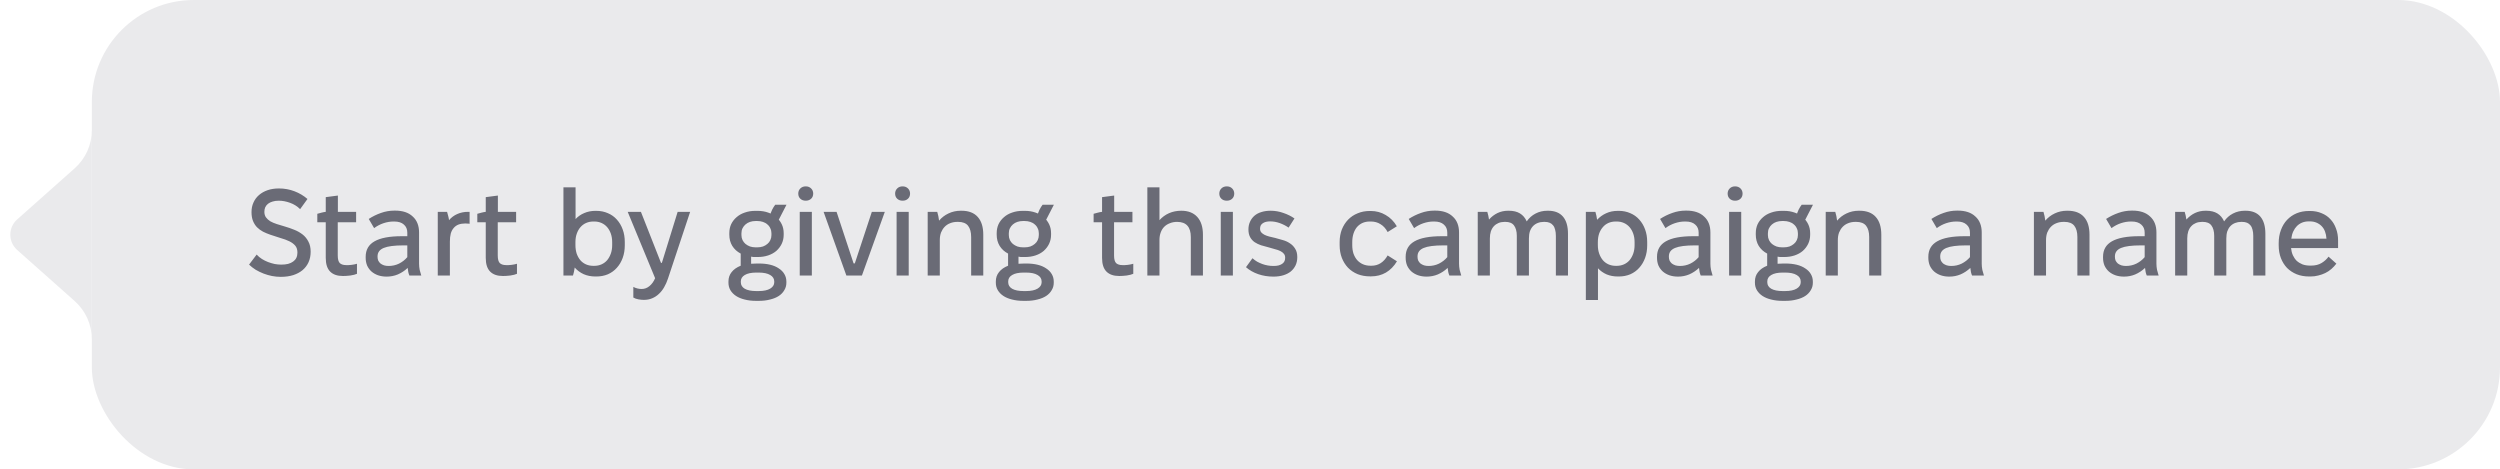 <svg width="245" height="46" viewBox="0 0 245 46" fill="none" xmlns="http://www.w3.org/2000/svg">
<path d="M1.682 24.495C0.787 23.699 0.787 22.301 1.682 21.505L7.322 16.492C8.389 15.543 9 14.183 9 12.755V11V35V33.245C9 31.817 8.389 30.457 7.322 29.508L1.682 24.495Z" fill="#EAEAEC"/>
<rect x="9" width="236" height="46" rx="10" fill="#EAEAEC"/>
<path d="M27.516 27.132C27.228 27.132 26.94 27.104 26.652 27.048C26.372 26.992 26.096 26.912 25.824 26.808C25.56 26.704 25.304 26.58 25.056 26.436C24.816 26.284 24.6 26.116 24.408 25.932L25.152 24.948C25.304 25.116 25.476 25.26 25.668 25.38C25.86 25.5 26.06 25.6 26.268 25.68C26.484 25.76 26.7 25.824 26.916 25.872C27.14 25.912 27.356 25.932 27.564 25.932C27.82 25.932 28.044 25.908 28.236 25.86C28.436 25.804 28.6 25.728 28.728 25.632C28.864 25.536 28.968 25.416 29.04 25.272C29.112 25.12 29.148 24.948 29.148 24.756C29.148 24.468 29.076 24.24 28.932 24.072C28.788 23.904 28.592 23.76 28.344 23.64C28.096 23.52 27.812 23.416 27.492 23.328C27.172 23.232 26.84 23.124 26.496 23.004C26.24 22.916 26 22.816 25.776 22.704C25.552 22.584 25.356 22.44 25.188 22.272C25.02 22.096 24.888 21.888 24.792 21.648C24.696 21.408 24.648 21.12 24.648 20.784C24.648 20.44 24.712 20.128 24.84 19.848C24.968 19.56 25.148 19.316 25.38 19.116C25.62 18.908 25.904 18.748 26.232 18.636C26.56 18.524 26.928 18.468 27.336 18.468C27.872 18.468 28.38 18.56 28.86 18.744C29.34 18.928 29.764 19.18 30.132 19.5L29.412 20.496C29.132 20.216 28.8 20.008 28.416 19.872C28.04 19.736 27.676 19.668 27.324 19.668C27.092 19.668 26.888 19.696 26.712 19.752C26.544 19.8 26.396 19.872 26.268 19.968C26.148 20.064 26.056 20.18 25.992 20.316C25.936 20.444 25.908 20.592 25.908 20.76C25.908 20.976 25.96 21.156 26.064 21.3C26.168 21.444 26.308 21.572 26.484 21.684C26.668 21.788 26.884 21.88 27.132 21.96C27.38 22.04 27.644 22.12 27.924 22.2C28.228 22.288 28.528 22.392 28.824 22.512C29.128 22.632 29.4 22.784 29.64 22.968C29.88 23.152 30.072 23.384 30.216 23.664C30.368 23.936 30.444 24.272 30.444 24.672C30.444 25.048 30.376 25.388 30.24 25.692C30.104 25.996 29.908 26.256 29.652 26.472C29.404 26.68 29.096 26.844 28.728 26.964C28.368 27.076 27.964 27.132 27.516 27.132ZM33.616 27.048C33.336 27.048 33.092 27.012 32.884 26.94C32.676 26.868 32.5 26.76 32.356 26.616C32.212 26.472 32.104 26.288 32.032 26.064C31.96 25.84 31.924 25.576 31.924 25.272V21.78H31.096V20.952C31.216 20.912 31.348 20.876 31.492 20.844C31.644 20.804 31.788 20.776 31.924 20.76V19.32L33.112 19.164V20.76H34.9V21.78H33.1V25.044C33.1 25.404 33.168 25.652 33.304 25.788C33.448 25.916 33.652 25.98 33.916 25.98C33.988 25.98 34.072 25.98 34.168 25.98C34.264 25.972 34.36 25.964 34.456 25.956C34.56 25.94 34.656 25.924 34.744 25.908C34.84 25.892 34.92 25.872 34.984 25.848V26.832C34.824 26.904 34.608 26.96 34.336 27C34.064 27.032 33.824 27.048 33.616 27.048ZM37.888 27.108C37.584 27.108 37.304 27.064 37.048 26.976C36.8 26.888 36.584 26.764 36.4 26.604C36.224 26.444 36.084 26.252 35.98 26.028C35.884 25.796 35.836 25.54 35.836 25.26V25.164C35.836 24.484 36.124 23.98 36.7 23.652C37.284 23.316 38.176 23.148 39.376 23.148H39.916V22.8C39.916 22.464 39.804 22.2 39.58 22.008C39.364 21.808 39.048 21.708 38.632 21.708H38.56C38.24 21.708 37.912 21.764 37.576 21.876C37.248 21.988 36.944 22.148 36.664 22.356L36.136 21.456C36.52 21.208 36.92 21.012 37.336 20.868C37.76 20.716 38.196 20.64 38.644 20.64H38.728C39.096 20.64 39.424 20.688 39.712 20.784C40 20.88 40.244 21.024 40.444 21.216C40.652 21.4 40.808 21.624 40.912 21.888C41.016 22.152 41.068 22.448 41.068 22.776V25.848C41.068 26.04 41.088 26.24 41.128 26.448C41.176 26.648 41.228 26.832 41.284 27H40.12C40.08 26.912 40.044 26.8 40.012 26.664C39.988 26.528 39.968 26.392 39.952 26.256C39.664 26.528 39.344 26.74 38.992 26.892C38.648 27.036 38.28 27.108 37.888 27.108ZM38.08 26.064C38.448 26.064 38.788 25.988 39.1 25.836C39.42 25.676 39.692 25.464 39.916 25.2V24.048H39.532C38.644 24.048 38 24.132 37.6 24.3C37.2 24.468 37 24.74 37 25.116V25.176C37 25.312 37.024 25.436 37.072 25.548C37.128 25.652 37.2 25.744 37.288 25.824C37.384 25.896 37.5 25.956 37.636 26.004C37.772 26.044 37.92 26.064 38.08 26.064ZM42.901 27V20.76H43.813C43.853 20.872 43.889 21.004 43.921 21.156C43.961 21.3 43.989 21.44 44.005 21.576C44.229 21.312 44.497 21.112 44.809 20.976C45.129 20.832 45.481 20.76 45.865 20.76H46.021V21.936C45.973 21.92 45.909 21.912 45.829 21.912C45.749 21.904 45.673 21.9 45.601 21.9C45.345 21.9 45.121 21.936 44.929 22.008C44.745 22.08 44.589 22.192 44.461 22.344C44.333 22.488 44.237 22.672 44.173 22.896C44.117 23.12 44.089 23.38 44.089 23.676V27H42.901ZM49.296 27.048C49.016 27.048 48.772 27.012 48.564 26.94C48.356 26.868 48.18 26.76 48.036 26.616C47.892 26.472 47.784 26.288 47.712 26.064C47.64 25.84 47.604 25.576 47.604 25.272V21.78H46.776V20.952C46.896 20.912 47.028 20.876 47.172 20.844C47.324 20.804 47.468 20.776 47.604 20.76V19.32L48.792 19.164V20.76H50.58V21.78H48.78V25.044C48.78 25.404 48.848 25.652 48.984 25.788C49.128 25.916 49.332 25.98 49.596 25.98C49.668 25.98 49.752 25.98 49.848 25.98C49.944 25.972 50.04 25.964 50.136 25.956C50.24 25.94 50.336 25.924 50.424 25.908C50.52 25.892 50.6 25.872 50.664 25.848V26.832C50.504 26.904 50.288 26.96 50.016 27C49.744 27.032 49.504 27.048 49.296 27.048ZM58.349 27.096C57.925 27.096 57.541 27.02 57.197 26.868C56.861 26.716 56.569 26.5 56.321 26.22C56.305 26.356 56.281 26.496 56.249 26.64C56.217 26.784 56.185 26.904 56.153 27H55.217V18.36H56.405V21.468C56.645 21.212 56.929 21.016 57.257 20.88C57.585 20.736 57.949 20.664 58.349 20.664H58.445C58.853 20.664 59.229 20.74 59.573 20.892C59.917 21.036 60.209 21.244 60.449 21.516C60.697 21.788 60.889 22.112 61.025 22.488C61.161 22.856 61.229 23.264 61.229 23.712V24.048C61.229 24.488 61.161 24.896 61.025 25.272C60.889 25.648 60.697 25.972 60.449 26.244C60.209 26.516 59.917 26.728 59.573 26.88C59.229 27.024 58.853 27.096 58.445 27.096H58.349ZM58.145 26.052H58.241C58.497 26.052 58.733 26.004 58.949 25.908C59.165 25.812 59.349 25.676 59.501 25.5C59.653 25.316 59.773 25.1 59.861 24.852C59.949 24.604 59.993 24.328 59.993 24.024V23.724C59.993 23.42 59.949 23.144 59.861 22.896C59.773 22.648 59.653 22.436 59.501 22.26C59.349 22.084 59.165 21.948 58.949 21.852C58.733 21.756 58.497 21.708 58.241 21.708H58.145C57.889 21.708 57.653 21.756 57.437 21.852C57.221 21.948 57.037 22.084 56.885 22.26C56.733 22.436 56.613 22.648 56.525 22.896C56.437 23.144 56.393 23.42 56.393 23.724V24.024C56.393 24.32 56.433 24.596 56.513 24.852C56.601 25.1 56.721 25.316 56.873 25.5C57.025 25.676 57.209 25.812 57.425 25.908C57.641 26.004 57.881 26.052 58.145 26.052ZM63.086 29.388C62.942 29.388 62.774 29.372 62.582 29.34C62.39 29.308 62.218 29.248 62.066 29.16V28.116C62.202 28.188 62.338 28.24 62.474 28.272C62.61 28.304 62.746 28.32 62.882 28.32C63.162 28.32 63.414 28.228 63.638 28.044C63.87 27.86 64.058 27.6 64.202 27.264L61.514 20.76H62.81L64.778 25.764H64.862L66.41 20.76H67.634L65.462 27.3C65.358 27.612 65.234 27.892 65.09 28.14C64.946 28.396 64.774 28.616 64.574 28.8C64.382 28.984 64.162 29.128 63.914 29.232C63.674 29.336 63.398 29.388 63.086 29.388ZM71.473 23.004V22.848C71.473 22.528 71.533 22.236 71.653 21.972C71.781 21.708 71.957 21.48 72.181 21.288C72.405 21.088 72.673 20.936 72.985 20.832C73.297 20.72 73.641 20.664 74.017 20.664H74.245C74.621 20.664 74.965 20.72 75.277 20.832C75.589 20.936 75.857 21.088 76.081 21.288C76.305 21.48 76.481 21.708 76.609 21.972C76.737 22.236 76.801 22.528 76.801 22.848V23.016C76.801 23.328 76.737 23.62 76.609 23.892C76.481 24.156 76.305 24.388 76.081 24.588C75.857 24.78 75.589 24.928 75.277 25.032C74.965 25.136 74.621 25.188 74.245 25.188H74.101C74.013 25.188 73.925 25.188 73.837 25.188C73.757 25.18 73.681 25.168 73.609 25.152V25.848C73.705 25.84 73.801 25.836 73.897 25.836C73.993 25.828 74.097 25.824 74.209 25.824H74.377C74.785 25.824 75.153 25.864 75.481 25.944C75.809 26.024 76.089 26.144 76.321 26.304C76.561 26.456 76.745 26.644 76.873 26.868C77.001 27.084 77.065 27.328 77.065 27.6V27.708C77.065 27.98 76.997 28.224 76.861 28.44C76.733 28.664 76.553 28.852 76.321 29.004C76.089 29.156 75.805 29.272 75.469 29.352C75.141 29.44 74.777 29.484 74.377 29.484H74.077C73.677 29.484 73.309 29.44 72.973 29.352C72.645 29.272 72.365 29.156 72.133 29.004C71.901 28.852 71.717 28.664 71.581 28.44C71.453 28.224 71.389 27.98 71.389 27.708V27.576C71.389 27.224 71.493 26.92 71.701 26.664C71.909 26.4 72.205 26.192 72.589 26.04V24.852C72.237 24.668 71.961 24.416 71.761 24.096C71.569 23.776 71.473 23.412 71.473 23.004ZM72.661 22.86V23.04C72.661 23.216 72.697 23.38 72.769 23.532C72.841 23.676 72.937 23.8 73.057 23.904C73.185 24.008 73.333 24.092 73.501 24.156C73.669 24.212 73.853 24.24 74.053 24.24H74.209C74.417 24.24 74.605 24.212 74.773 24.156C74.941 24.092 75.085 24.008 75.205 23.904C75.333 23.8 75.429 23.676 75.493 23.532C75.565 23.38 75.601 23.216 75.601 23.04V22.86C75.601 22.684 75.565 22.524 75.493 22.38C75.429 22.228 75.333 22.1 75.205 21.996C75.085 21.884 74.937 21.8 74.761 21.744C74.593 21.688 74.409 21.66 74.209 21.66H74.053C73.853 21.66 73.669 21.688 73.501 21.744C73.333 21.8 73.185 21.884 73.057 21.996C72.937 22.1 72.841 22.224 72.769 22.368C72.697 22.512 72.661 22.676 72.661 22.86ZM72.601 27.576V27.66C72.601 27.932 72.729 28.144 72.985 28.296C73.249 28.448 73.629 28.524 74.125 28.524H74.341C74.837 28.524 75.217 28.444 75.481 28.284C75.745 28.124 75.877 27.916 75.877 27.66V27.588C75.877 27.316 75.745 27.104 75.481 26.952C75.217 26.792 74.837 26.712 74.341 26.712H74.125C73.629 26.712 73.249 26.792 72.985 26.952C72.729 27.104 72.601 27.312 72.601 27.576ZM77.077 20.064L76.249 21.672L75.457 21.096C75.521 20.904 75.593 20.72 75.673 20.544C75.761 20.368 75.861 20.208 75.973 20.064H77.077ZM78.374 27V20.76H79.561V27H78.374ZM78.962 19.668C78.746 19.668 78.57 19.604 78.433 19.476C78.297 19.348 78.23 19.18 78.23 18.972C78.23 18.772 78.297 18.604 78.433 18.468C78.57 18.332 78.746 18.264 78.962 18.264C79.177 18.264 79.353 18.332 79.49 18.468C79.626 18.604 79.694 18.772 79.694 18.972C79.694 19.18 79.626 19.348 79.49 19.476C79.353 19.604 79.177 19.668 78.962 19.668ZM82.944 27L80.712 20.76H81.984L83.652 25.812H83.772L85.44 20.76H86.712L84.468 27H82.944ZM87.866 27V20.76H89.054V27H87.866ZM88.454 19.668C88.238 19.668 88.062 19.604 87.926 19.476C87.79 19.348 87.722 19.18 87.722 18.972C87.722 18.772 87.79 18.604 87.926 18.468C88.062 18.332 88.238 18.264 88.454 18.264C88.67 18.264 88.846 18.332 88.982 18.468C89.118 18.604 89.186 18.772 89.186 18.972C89.186 19.18 89.118 19.348 88.982 19.476C88.846 19.604 88.67 19.668 88.454 19.668ZM90.913 27V20.76H91.849C91.889 20.88 91.925 21.02 91.957 21.18C91.989 21.34 92.013 21.488 92.029 21.624C92.285 21.32 92.593 21.084 92.953 20.916C93.321 20.74 93.721 20.652 94.153 20.652H94.225C94.929 20.652 95.461 20.856 95.821 21.264C96.181 21.664 96.361 22.244 96.361 23.004V27H95.173V23.232C95.173 22.752 95.073 22.384 94.873 22.128C94.673 21.872 94.349 21.744 93.901 21.744H93.817C93.561 21.744 93.325 21.788 93.109 21.876C92.901 21.956 92.721 22.076 92.569 22.236C92.425 22.388 92.309 22.572 92.221 22.788C92.141 23.004 92.101 23.252 92.101 23.532V27H90.913ZM97.676 23.004V22.848C97.676 22.528 97.736 22.236 97.856 21.972C97.984 21.708 98.16 21.48 98.384 21.288C98.608 21.088 98.876 20.936 99.188 20.832C99.5 20.72 99.844 20.664 100.22 20.664H100.448C100.824 20.664 101.168 20.72 101.48 20.832C101.792 20.936 102.06 21.088 102.284 21.288C102.508 21.48 102.684 21.708 102.812 21.972C102.94 22.236 103.004 22.528 103.004 22.848V23.016C103.004 23.328 102.94 23.62 102.812 23.892C102.684 24.156 102.508 24.388 102.284 24.588C102.06 24.78 101.792 24.928 101.48 25.032C101.168 25.136 100.824 25.188 100.448 25.188H100.304C100.216 25.188 100.128 25.188 100.04 25.188C99.96 25.18 99.884 25.168 99.812 25.152V25.848C99.908 25.84 100.004 25.836 100.1 25.836C100.196 25.828 100.3 25.824 100.412 25.824H100.58C100.988 25.824 101.356 25.864 101.684 25.944C102.012 26.024 102.292 26.144 102.524 26.304C102.764 26.456 102.948 26.644 103.076 26.868C103.204 27.084 103.268 27.328 103.268 27.6V27.708C103.268 27.98 103.2 28.224 103.064 28.44C102.936 28.664 102.756 28.852 102.524 29.004C102.292 29.156 102.008 29.272 101.672 29.352C101.344 29.44 100.98 29.484 100.58 29.484H100.28C99.88 29.484 99.512 29.44 99.176 29.352C98.848 29.272 98.568 29.156 98.336 29.004C98.104 28.852 97.92 28.664 97.784 28.44C97.656 28.224 97.592 27.98 97.592 27.708V27.576C97.592 27.224 97.696 26.92 97.904 26.664C98.112 26.4 98.408 26.192 98.792 26.04V24.852C98.44 24.668 98.164 24.416 97.964 24.096C97.772 23.776 97.676 23.412 97.676 23.004ZM98.864 22.86V23.04C98.864 23.216 98.9 23.38 98.972 23.532C99.044 23.676 99.14 23.8 99.26 23.904C99.388 24.008 99.536 24.092 99.704 24.156C99.872 24.212 100.056 24.24 100.256 24.24H100.412C100.62 24.24 100.808 24.212 100.976 24.156C101.144 24.092 101.288 24.008 101.408 23.904C101.536 23.8 101.632 23.676 101.696 23.532C101.768 23.38 101.804 23.216 101.804 23.04V22.86C101.804 22.684 101.768 22.524 101.696 22.38C101.632 22.228 101.536 22.1 101.408 21.996C101.288 21.884 101.14 21.8 100.964 21.744C100.796 21.688 100.612 21.66 100.412 21.66H100.256C100.056 21.66 99.872 21.688 99.704 21.744C99.536 21.8 99.388 21.884 99.26 21.996C99.14 22.1 99.044 22.224 98.972 22.368C98.9 22.512 98.864 22.676 98.864 22.86ZM98.804 27.576V27.66C98.804 27.932 98.932 28.144 99.188 28.296C99.452 28.448 99.832 28.524 100.328 28.524H100.544C101.04 28.524 101.42 28.444 101.684 28.284C101.948 28.124 102.08 27.916 102.08 27.66V27.588C102.08 27.316 101.948 27.104 101.684 26.952C101.42 26.792 101.04 26.712 100.544 26.712H100.328C99.832 26.712 99.452 26.792 99.188 26.952C98.932 27.104 98.804 27.312 98.804 27.576ZM103.28 20.064L102.452 21.672L101.66 21.096C101.724 20.904 101.796 20.72 101.876 20.544C101.964 20.368 102.064 20.208 102.176 20.064H103.28ZM109.694 27.048C109.414 27.048 109.17 27.012 108.962 26.94C108.754 26.868 108.578 26.76 108.434 26.616C108.29 26.472 108.182 26.288 108.11 26.064C108.038 25.84 108.002 25.576 108.002 25.272V21.78H107.174V20.952C107.294 20.912 107.426 20.876 107.57 20.844C107.722 20.804 107.866 20.776 108.002 20.76V19.32L109.19 19.164V20.76H110.978V21.78H109.178V25.044C109.178 25.404 109.246 25.652 109.382 25.788C109.526 25.916 109.73 25.98 109.994 25.98C110.066 25.98 110.15 25.98 110.246 25.98C110.342 25.972 110.438 25.964 110.534 25.956C110.638 25.94 110.734 25.924 110.822 25.908C110.918 25.892 110.998 25.872 111.062 25.848V26.832C110.902 26.904 110.686 26.96 110.414 27C110.142 27.032 109.902 27.048 109.694 27.048ZM112.44 27V18.36H113.628V21.576C113.892 21.28 114.204 21.052 114.564 20.892C114.932 20.732 115.332 20.652 115.764 20.652C116.444 20.652 116.968 20.856 117.336 21.264C117.704 21.672 117.888 22.252 117.888 23.004V27H116.7V23.232C116.7 22.736 116.588 22.364 116.364 22.116C116.14 21.868 115.804 21.744 115.356 21.744C115.1 21.744 114.864 21.788 114.648 21.876C114.432 21.956 114.248 22.072 114.096 22.224C113.944 22.376 113.828 22.564 113.748 22.788C113.668 23.004 113.628 23.244 113.628 23.508V27H112.44ZM119.635 27V20.76H120.823V27H119.635ZM120.223 19.668C120.007 19.668 119.831 19.604 119.695 19.476C119.559 19.348 119.491 19.18 119.491 18.972C119.491 18.772 119.559 18.604 119.695 18.468C119.831 18.332 120.007 18.264 120.223 18.264C120.439 18.264 120.615 18.332 120.751 18.468C120.887 18.604 120.955 18.772 120.955 18.972C120.955 19.18 120.887 19.348 120.751 19.476C120.615 19.604 120.439 19.668 120.223 19.668ZM124.794 27.108C124.266 27.108 123.77 27.028 123.306 26.868C122.842 26.708 122.442 26.48 122.106 26.184L122.742 25.308C122.886 25.436 123.038 25.548 123.198 25.644C123.366 25.732 123.534 25.808 123.702 25.872C123.878 25.936 124.058 25.984 124.242 26.016C124.426 26.048 124.61 26.064 124.794 26.064C124.986 26.064 125.15 26.048 125.286 26.016C125.43 25.976 125.55 25.924 125.646 25.86C125.75 25.788 125.826 25.704 125.874 25.608C125.922 25.512 125.946 25.396 125.946 25.26C125.946 25.092 125.902 24.96 125.814 24.864C125.734 24.76 125.618 24.672 125.466 24.6C125.322 24.528 125.15 24.468 124.95 24.42C124.75 24.364 124.526 24.3 124.278 24.228C124.046 24.172 123.814 24.108 123.582 24.036C123.35 23.956 123.142 23.856 122.958 23.736C122.774 23.608 122.626 23.444 122.514 23.244C122.402 23.036 122.346 22.784 122.346 22.488C122.346 22.208 122.398 21.956 122.502 21.732C122.606 21.5 122.75 21.304 122.934 21.144C123.118 20.984 123.342 20.864 123.606 20.784C123.878 20.696 124.182 20.652 124.518 20.652C124.95 20.652 125.366 20.724 125.766 20.868C126.174 21.004 126.538 21.184 126.858 21.408L126.282 22.308C126.018 22.124 125.73 21.976 125.418 21.864C125.106 21.752 124.79 21.696 124.47 21.696C124.318 21.696 124.178 21.712 124.05 21.744C123.93 21.776 123.826 21.824 123.738 21.888C123.658 21.944 123.594 22.016 123.546 22.104C123.506 22.192 123.486 22.296 123.486 22.416C123.486 22.56 123.526 22.68 123.606 22.776C123.694 22.872 123.802 22.952 123.93 23.016C124.066 23.08 124.222 23.136 124.398 23.184C124.582 23.224 124.77 23.268 124.962 23.316C125.218 23.38 125.474 23.452 125.73 23.532C125.986 23.604 126.218 23.712 126.426 23.856C126.634 23.992 126.802 24.168 126.93 24.384C127.066 24.592 127.134 24.864 127.134 25.2C127.134 25.496 127.078 25.764 126.966 26.004C126.854 26.236 126.698 26.436 126.498 26.604C126.298 26.764 126.054 26.888 125.766 26.976C125.478 27.064 125.154 27.108 124.794 27.108ZM134.261 27.084C133.821 27.084 133.417 27.012 133.049 26.868C132.681 26.716 132.365 26.504 132.101 26.232C131.845 25.96 131.645 25.64 131.501 25.272C131.357 24.896 131.285 24.484 131.285 24.036V23.712C131.285 23.272 131.357 22.864 131.501 22.488C131.653 22.112 131.857 21.792 132.113 21.528C132.377 21.256 132.689 21.048 133.049 20.904C133.409 20.752 133.805 20.676 134.237 20.676H134.333C134.869 20.676 135.357 20.808 135.797 21.072C136.245 21.328 136.609 21.696 136.889 22.176L135.989 22.74C135.805 22.396 135.573 22.14 135.293 21.972C135.021 21.796 134.705 21.708 134.345 21.708H134.237C133.973 21.708 133.733 21.756 133.517 21.852C133.309 21.948 133.129 22.084 132.977 22.26C132.833 22.436 132.721 22.648 132.641 22.896C132.561 23.144 132.521 23.424 132.521 23.736V24.024C132.521 24.328 132.561 24.604 132.641 24.852C132.729 25.1 132.849 25.312 133.001 25.488C133.161 25.664 133.349 25.8 133.565 25.896C133.789 25.992 134.033 26.04 134.297 26.04H134.417C134.745 26.04 135.041 25.956 135.305 25.788C135.577 25.612 135.805 25.36 135.989 25.032L136.901 25.608C136.613 26.088 136.253 26.456 135.821 26.712C135.389 26.96 134.905 27.084 134.369 27.084H134.261ZM139.806 27.108C139.502 27.108 139.222 27.064 138.966 26.976C138.718 26.888 138.502 26.764 138.318 26.604C138.142 26.444 138.002 26.252 137.898 26.028C137.802 25.796 137.754 25.54 137.754 25.26V25.164C137.754 24.484 138.042 23.98 138.618 23.652C139.202 23.316 140.094 23.148 141.294 23.148H141.834V22.8C141.834 22.464 141.722 22.2 141.498 22.008C141.282 21.808 140.966 21.708 140.55 21.708H140.478C140.158 21.708 139.83 21.764 139.494 21.876C139.166 21.988 138.862 22.148 138.582 22.356L138.054 21.456C138.438 21.208 138.838 21.012 139.254 20.868C139.678 20.716 140.114 20.64 140.562 20.64H140.646C141.014 20.64 141.342 20.688 141.63 20.784C141.918 20.88 142.162 21.024 142.362 21.216C142.57 21.4 142.726 21.624 142.83 21.888C142.934 22.152 142.986 22.448 142.986 22.776V25.848C142.986 26.04 143.006 26.24 143.046 26.448C143.094 26.648 143.146 26.832 143.202 27H142.038C141.998 26.912 141.962 26.8 141.93 26.664C141.906 26.528 141.886 26.392 141.87 26.256C141.582 26.528 141.262 26.74 140.91 26.892C140.566 27.036 140.198 27.108 139.806 27.108ZM139.998 26.064C140.366 26.064 140.706 25.988 141.018 25.836C141.338 25.676 141.61 25.464 141.834 25.2V24.048H141.45C140.562 24.048 139.918 24.132 139.518 24.3C139.118 24.468 138.918 24.74 138.918 25.116V25.176C138.918 25.312 138.942 25.436 138.99 25.548C139.046 25.652 139.118 25.744 139.206 25.824C139.302 25.896 139.418 25.956 139.554 26.004C139.69 26.044 139.838 26.064 139.998 26.064ZM144.819 27V20.76H145.755C145.787 20.856 145.819 20.976 145.851 21.12C145.883 21.256 145.907 21.388 145.923 21.516C146.163 21.244 146.439 21.032 146.751 20.88C147.071 20.728 147.419 20.652 147.795 20.652H147.867C148.307 20.652 148.671 20.74 148.959 20.916C149.247 21.092 149.467 21.352 149.619 21.696C149.851 21.36 150.139 21.104 150.483 20.928C150.835 20.744 151.223 20.652 151.647 20.652H151.719C152.359 20.652 152.843 20.844 153.171 21.228C153.499 21.612 153.663 22.172 153.663 22.908V27H152.475V23.112C152.475 22.88 152.451 22.68 152.403 22.512C152.363 22.336 152.295 22.192 152.199 22.08C152.111 21.968 151.999 21.884 151.863 21.828C151.727 21.772 151.563 21.744 151.371 21.744H151.299C151.083 21.744 150.883 21.78 150.699 21.852C150.515 21.924 150.359 22.028 150.231 22.164C150.103 22.3 150.003 22.468 149.931 22.668C149.867 22.868 149.835 23.104 149.835 23.376V27H148.647V23.112C148.647 22.888 148.623 22.692 148.575 22.524C148.527 22.348 148.459 22.204 148.371 22.092C148.283 21.972 148.167 21.884 148.023 21.828C147.887 21.772 147.719 21.744 147.519 21.744H147.459C147.235 21.744 147.035 21.78 146.859 21.852C146.683 21.924 146.531 22.028 146.403 22.164C146.275 22.3 146.175 22.472 146.103 22.68C146.039 22.88 146.007 23.112 146.007 23.376V27H144.819ZM155.413 29.4V20.76H156.349C156.381 20.856 156.413 20.98 156.445 21.132C156.477 21.276 156.501 21.412 156.517 21.54C156.765 21.268 157.057 21.056 157.393 20.904C157.737 20.744 158.121 20.664 158.545 20.664H158.641C159.049 20.664 159.425 20.74 159.769 20.892C160.113 21.036 160.405 21.244 160.645 21.516C160.893 21.788 161.085 22.112 161.221 22.488C161.357 22.856 161.425 23.264 161.425 23.712V24.048C161.425 24.488 161.357 24.896 161.221 25.272C161.085 25.648 160.893 25.972 160.645 26.244C160.405 26.516 160.113 26.728 159.769 26.88C159.425 27.024 159.049 27.096 158.641 27.096H158.545C158.145 27.096 157.781 27.028 157.453 26.892C157.125 26.748 156.841 26.548 156.601 26.292V29.4H155.413ZM158.341 26.052H158.437C158.693 26.052 158.929 26.004 159.145 25.908C159.361 25.812 159.545 25.676 159.697 25.5C159.849 25.316 159.969 25.1 160.057 24.852C160.145 24.604 160.189 24.328 160.189 24.024V23.724C160.189 23.42 160.145 23.144 160.057 22.896C159.969 22.648 159.849 22.436 159.697 22.26C159.545 22.084 159.361 21.948 159.145 21.852C158.929 21.756 158.693 21.708 158.437 21.708H158.341C158.077 21.708 157.837 21.756 157.621 21.852C157.405 21.948 157.221 22.088 157.069 22.272C156.917 22.448 156.797 22.66 156.709 22.908C156.629 23.156 156.589 23.428 156.589 23.724V24.024C156.589 24.328 156.633 24.604 156.721 24.852C156.809 25.1 156.929 25.316 157.081 25.5C157.233 25.676 157.417 25.812 157.633 25.908C157.849 26.004 158.085 26.052 158.341 26.052ZM164.439 27.108C164.135 27.108 163.855 27.064 163.599 26.976C163.351 26.888 163.135 26.764 162.951 26.604C162.775 26.444 162.635 26.252 162.531 26.028C162.435 25.796 162.387 25.54 162.387 25.26V25.164C162.387 24.484 162.675 23.98 163.251 23.652C163.835 23.316 164.727 23.148 165.927 23.148H166.467V22.8C166.467 22.464 166.355 22.2 166.131 22.008C165.915 21.808 165.599 21.708 165.183 21.708H165.111C164.791 21.708 164.463 21.764 164.127 21.876C163.799 21.988 163.495 22.148 163.215 22.356L162.687 21.456C163.071 21.208 163.471 21.012 163.887 20.868C164.311 20.716 164.747 20.64 165.195 20.64H165.279C165.647 20.64 165.975 20.688 166.263 20.784C166.551 20.88 166.795 21.024 166.995 21.216C167.203 21.4 167.359 21.624 167.463 21.888C167.567 22.152 167.619 22.448 167.619 22.776V25.848C167.619 26.04 167.639 26.24 167.679 26.448C167.727 26.648 167.779 26.832 167.835 27H166.671C166.631 26.912 166.595 26.8 166.563 26.664C166.539 26.528 166.519 26.392 166.503 26.256C166.215 26.528 165.895 26.74 165.543 26.892C165.199 27.036 164.831 27.108 164.439 27.108ZM164.631 26.064C164.999 26.064 165.339 25.988 165.651 25.836C165.971 25.676 166.243 25.464 166.467 25.2V24.048H166.083C165.195 24.048 164.551 24.132 164.151 24.3C163.751 24.468 163.551 24.74 163.551 25.116V25.176C163.551 25.312 163.575 25.436 163.623 25.548C163.679 25.652 163.751 25.744 163.839 25.824C163.935 25.896 164.051 25.956 164.187 26.004C164.323 26.044 164.471 26.064 164.631 26.064ZM169.452 27V20.76H170.64V27H169.452ZM170.04 19.668C169.824 19.668 169.648 19.604 169.512 19.476C169.376 19.348 169.308 19.18 169.308 18.972C169.308 18.772 169.376 18.604 169.512 18.468C169.648 18.332 169.824 18.264 170.04 18.264C170.256 18.264 170.432 18.332 170.568 18.468C170.704 18.604 170.772 18.772 170.772 18.972C170.772 19.18 170.704 19.348 170.568 19.476C170.432 19.604 170.256 19.668 170.04 19.668ZM172.067 23.004V22.848C172.067 22.528 172.127 22.236 172.247 21.972C172.375 21.708 172.551 21.48 172.775 21.288C172.999 21.088 173.267 20.936 173.579 20.832C173.891 20.72 174.235 20.664 174.611 20.664H174.839C175.215 20.664 175.559 20.72 175.871 20.832C176.183 20.936 176.451 21.088 176.675 21.288C176.899 21.48 177.075 21.708 177.203 21.972C177.331 22.236 177.395 22.528 177.395 22.848V23.016C177.395 23.328 177.331 23.62 177.203 23.892C177.075 24.156 176.899 24.388 176.675 24.588C176.451 24.78 176.183 24.928 175.871 25.032C175.559 25.136 175.215 25.188 174.839 25.188H174.695C174.607 25.188 174.519 25.188 174.431 25.188C174.351 25.18 174.275 25.168 174.203 25.152V25.848C174.299 25.84 174.395 25.836 174.491 25.836C174.587 25.828 174.691 25.824 174.803 25.824H174.971C175.379 25.824 175.747 25.864 176.075 25.944C176.403 26.024 176.683 26.144 176.915 26.304C177.155 26.456 177.339 26.644 177.467 26.868C177.595 27.084 177.659 27.328 177.659 27.6V27.708C177.659 27.98 177.591 28.224 177.455 28.44C177.327 28.664 177.147 28.852 176.915 29.004C176.683 29.156 176.399 29.272 176.063 29.352C175.735 29.44 175.371 29.484 174.971 29.484H174.671C174.271 29.484 173.903 29.44 173.567 29.352C173.239 29.272 172.959 29.156 172.727 29.004C172.495 28.852 172.311 28.664 172.175 28.44C172.047 28.224 171.983 27.98 171.983 27.708V27.576C171.983 27.224 172.087 26.92 172.295 26.664C172.503 26.4 172.799 26.192 173.183 26.04V24.852C172.831 24.668 172.555 24.416 172.354 24.096C172.163 23.776 172.067 23.412 172.067 23.004ZM173.255 22.86V23.04C173.255 23.216 173.291 23.38 173.363 23.532C173.435 23.676 173.531 23.8 173.651 23.904C173.779 24.008 173.927 24.092 174.095 24.156C174.263 24.212 174.447 24.24 174.646 24.24H174.803C175.011 24.24 175.199 24.212 175.367 24.156C175.535 24.092 175.679 24.008 175.799 23.904C175.927 23.8 176.023 23.676 176.087 23.532C176.159 23.38 176.195 23.216 176.195 23.04V22.86C176.195 22.684 176.159 22.524 176.087 22.38C176.023 22.228 175.927 22.1 175.799 21.996C175.679 21.884 175.531 21.8 175.355 21.744C175.187 21.688 175.003 21.66 174.803 21.66H174.646C174.447 21.66 174.263 21.688 174.095 21.744C173.927 21.8 173.779 21.884 173.651 21.996C173.531 22.1 173.435 22.224 173.363 22.368C173.291 22.512 173.255 22.676 173.255 22.86ZM173.195 27.576V27.66C173.195 27.932 173.323 28.144 173.579 28.296C173.843 28.448 174.223 28.524 174.719 28.524H174.935C175.431 28.524 175.811 28.444 176.075 28.284C176.339 28.124 176.471 27.916 176.471 27.66V27.588C176.471 27.316 176.339 27.104 176.075 26.952C175.811 26.792 175.431 26.712 174.935 26.712H174.719C174.223 26.712 173.843 26.792 173.579 26.952C173.323 27.104 173.195 27.312 173.195 27.576ZM177.671 20.064L176.843 21.672L176.051 21.096C176.115 20.904 176.187 20.72 176.267 20.544C176.355 20.368 176.455 20.208 176.567 20.064H177.671ZM178.92 27V20.76H179.856C179.896 20.88 179.932 21.02 179.964 21.18C179.996 21.34 180.02 21.488 180.036 21.624C180.292 21.32 180.6 21.084 180.96 20.916C181.328 20.74 181.728 20.652 182.16 20.652H182.232C182.936 20.652 183.468 20.856 183.828 21.264C184.188 21.664 184.368 22.244 184.368 23.004V27H183.18V23.232C183.18 22.752 183.08 22.384 182.88 22.128C182.68 21.872 182.356 21.744 181.908 21.744H181.824C181.568 21.744 181.332 21.788 181.116 21.876C180.908 21.956 180.728 22.076 180.576 22.236C180.432 22.388 180.316 22.572 180.228 22.788C180.148 23.004 180.108 23.252 180.108 23.532V27H178.92ZM191.029 27.108C190.725 27.108 190.445 27.064 190.189 26.976C189.941 26.888 189.725 26.764 189.541 26.604C189.365 26.444 189.225 26.252 189.121 26.028C189.025 25.796 188.977 25.54 188.977 25.26V25.164C188.977 24.484 189.265 23.98 189.841 23.652C190.425 23.316 191.317 23.148 192.517 23.148H193.057V22.8C193.057 22.464 192.945 22.2 192.721 22.008C192.505 21.808 192.189 21.708 191.773 21.708H191.701C191.381 21.708 191.053 21.764 190.717 21.876C190.389 21.988 190.085 22.148 189.805 22.356L189.277 21.456C189.661 21.208 190.061 21.012 190.477 20.868C190.901 20.716 191.337 20.64 191.785 20.64H191.869C192.237 20.64 192.565 20.688 192.853 20.784C193.141 20.88 193.385 21.024 193.585 21.216C193.793 21.4 193.949 21.624 194.053 21.888C194.157 22.152 194.209 22.448 194.209 22.776V25.848C194.209 26.04 194.229 26.24 194.269 26.448C194.317 26.648 194.369 26.832 194.425 27H193.261C193.221 26.912 193.185 26.8 193.153 26.664C193.129 26.528 193.109 26.392 193.093 26.256C192.805 26.528 192.485 26.74 192.133 26.892C191.789 27.036 191.421 27.108 191.029 27.108ZM191.221 26.064C191.589 26.064 191.929 25.988 192.241 25.836C192.561 25.676 192.833 25.464 193.057 25.2V24.048H192.673C191.785 24.048 191.141 24.132 190.741 24.3C190.341 24.468 190.141 24.74 190.141 25.116V25.176C190.141 25.312 190.165 25.436 190.213 25.548C190.269 25.652 190.341 25.744 190.429 25.824C190.525 25.896 190.641 25.956 190.777 26.004C190.913 26.044 191.061 26.064 191.221 26.064ZM199.323 27V20.76H200.259C200.299 20.88 200.335 21.02 200.367 21.18C200.399 21.34 200.423 21.488 200.439 21.624C200.695 21.32 201.003 21.084 201.363 20.916C201.731 20.74 202.131 20.652 202.563 20.652H202.635C203.339 20.652 203.871 20.856 204.231 21.264C204.591 21.664 204.771 22.244 204.771 23.004V27H203.583V23.232C203.583 22.752 203.483 22.384 203.283 22.128C203.083 21.872 202.759 21.744 202.311 21.744H202.227C201.971 21.744 201.735 21.788 201.519 21.876C201.311 21.956 201.131 22.076 200.979 22.236C200.835 22.388 200.719 22.572 200.631 22.788C200.551 23.004 200.511 23.252 200.511 23.532V27H199.323ZM208.15 27.108C207.846 27.108 207.566 27.064 207.31 26.976C207.062 26.888 206.846 26.764 206.662 26.604C206.486 26.444 206.346 26.252 206.242 26.028C206.146 25.796 206.098 25.54 206.098 25.26V25.164C206.098 24.484 206.386 23.98 206.962 23.652C207.546 23.316 208.438 23.148 209.638 23.148H210.178V22.8C210.178 22.464 210.066 22.2 209.842 22.008C209.626 21.808 209.31 21.708 208.894 21.708H208.822C208.502 21.708 208.174 21.764 207.838 21.876C207.51 21.988 207.206 22.148 206.926 22.356L206.398 21.456C206.782 21.208 207.182 21.012 207.598 20.868C208.022 20.716 208.458 20.64 208.906 20.64H208.99C209.358 20.64 209.686 20.688 209.974 20.784C210.262 20.88 210.506 21.024 210.706 21.216C210.914 21.4 211.07 21.624 211.174 21.888C211.278 22.152 211.33 22.448 211.33 22.776V25.848C211.33 26.04 211.35 26.24 211.39 26.448C211.438 26.648 211.49 26.832 211.546 27H210.382C210.342 26.912 210.306 26.8 210.274 26.664C210.25 26.528 210.23 26.392 210.214 26.256C209.926 26.528 209.606 26.74 209.254 26.892C208.91 27.036 208.542 27.108 208.15 27.108ZM208.342 26.064C208.71 26.064 209.05 25.988 209.362 25.836C209.682 25.676 209.954 25.464 210.178 25.2V24.048H209.794C208.906 24.048 208.262 24.132 207.862 24.3C207.462 24.468 207.262 24.74 207.262 25.116V25.176C207.262 25.312 207.286 25.436 207.334 25.548C207.39 25.652 207.462 25.744 207.55 25.824C207.646 25.896 207.762 25.956 207.898 26.004C208.034 26.044 208.182 26.064 208.342 26.064ZM213.163 27V20.76H214.099C214.131 20.856 214.163 20.976 214.195 21.12C214.227 21.256 214.251 21.388 214.267 21.516C214.507 21.244 214.783 21.032 215.095 20.88C215.415 20.728 215.763 20.652 216.139 20.652H216.211C216.651 20.652 217.015 20.74 217.303 20.916C217.591 21.092 217.811 21.352 217.963 21.696C218.195 21.36 218.483 21.104 218.827 20.928C219.179 20.744 219.567 20.652 219.991 20.652H220.063C220.703 20.652 221.187 20.844 221.515 21.228C221.843 21.612 222.007 22.172 222.007 22.908V27H220.819V23.112C220.819 22.88 220.795 22.68 220.747 22.512C220.707 22.336 220.639 22.192 220.543 22.08C220.455 21.968 220.343 21.884 220.207 21.828C220.071 21.772 219.907 21.744 219.715 21.744H219.643C219.427 21.744 219.227 21.78 219.043 21.852C218.859 21.924 218.703 22.028 218.575 22.164C218.447 22.3 218.347 22.468 218.275 22.668C218.211 22.868 218.179 23.104 218.179 23.376V27H216.991V23.112C216.991 22.888 216.967 22.692 216.919 22.524C216.871 22.348 216.803 22.204 216.715 22.092C216.627 21.972 216.511 21.884 216.367 21.828C216.231 21.772 216.063 21.744 215.863 21.744H215.803C215.579 21.744 215.379 21.78 215.203 21.852C215.027 21.924 214.875 22.028 214.747 22.164C214.619 22.3 214.519 22.472 214.447 22.68C214.383 22.88 214.351 23.112 214.351 23.376V27H213.163ZM226.3 27.096C225.852 27.096 225.444 27.024 225.076 26.88C224.708 26.728 224.392 26.52 224.128 26.256C223.872 25.984 223.672 25.664 223.528 25.296C223.384 24.92 223.312 24.504 223.312 24.048V23.82C223.312 23.356 223.384 22.932 223.528 22.548C223.672 22.156 223.872 21.824 224.128 21.552C224.392 21.272 224.704 21.056 225.064 20.904C225.432 20.752 225.84 20.676 226.288 20.676H226.396C226.804 20.676 227.176 20.748 227.512 20.892C227.856 21.028 228.144 21.224 228.376 21.48C228.616 21.728 228.8 22.032 228.928 22.392C229.064 22.744 229.132 23.136 229.132 23.568V24.312H224.524C224.548 24.568 224.608 24.804 224.704 25.02C224.8 25.228 224.924 25.408 225.076 25.56C225.236 25.704 225.424 25.82 225.64 25.908C225.864 25.988 226.108 26.028 226.372 26.028H226.492C226.892 26.028 227.232 25.944 227.512 25.776C227.792 25.608 228.02 25.4 228.196 25.152L228.964 25.836C228.82 26.028 228.656 26.204 228.472 26.364C228.288 26.524 228.088 26.656 227.872 26.76C227.656 26.864 227.428 26.944 227.188 27C226.948 27.064 226.696 27.096 226.432 27.096H226.3ZM224.548 23.388H227.992V23.376C227.976 23.12 227.928 22.888 227.848 22.68C227.768 22.472 227.656 22.296 227.512 22.152C227.368 22.008 227.2 21.896 227.008 21.816C226.816 21.736 226.604 21.696 226.372 21.696H226.252C226.02 21.696 225.804 21.736 225.604 21.816C225.412 21.896 225.244 22.008 225.1 22.152C224.956 22.296 224.836 22.472 224.74 22.68C224.644 22.888 224.58 23.124 224.548 23.388Z" fill="#6A6B76"/>
</svg>
